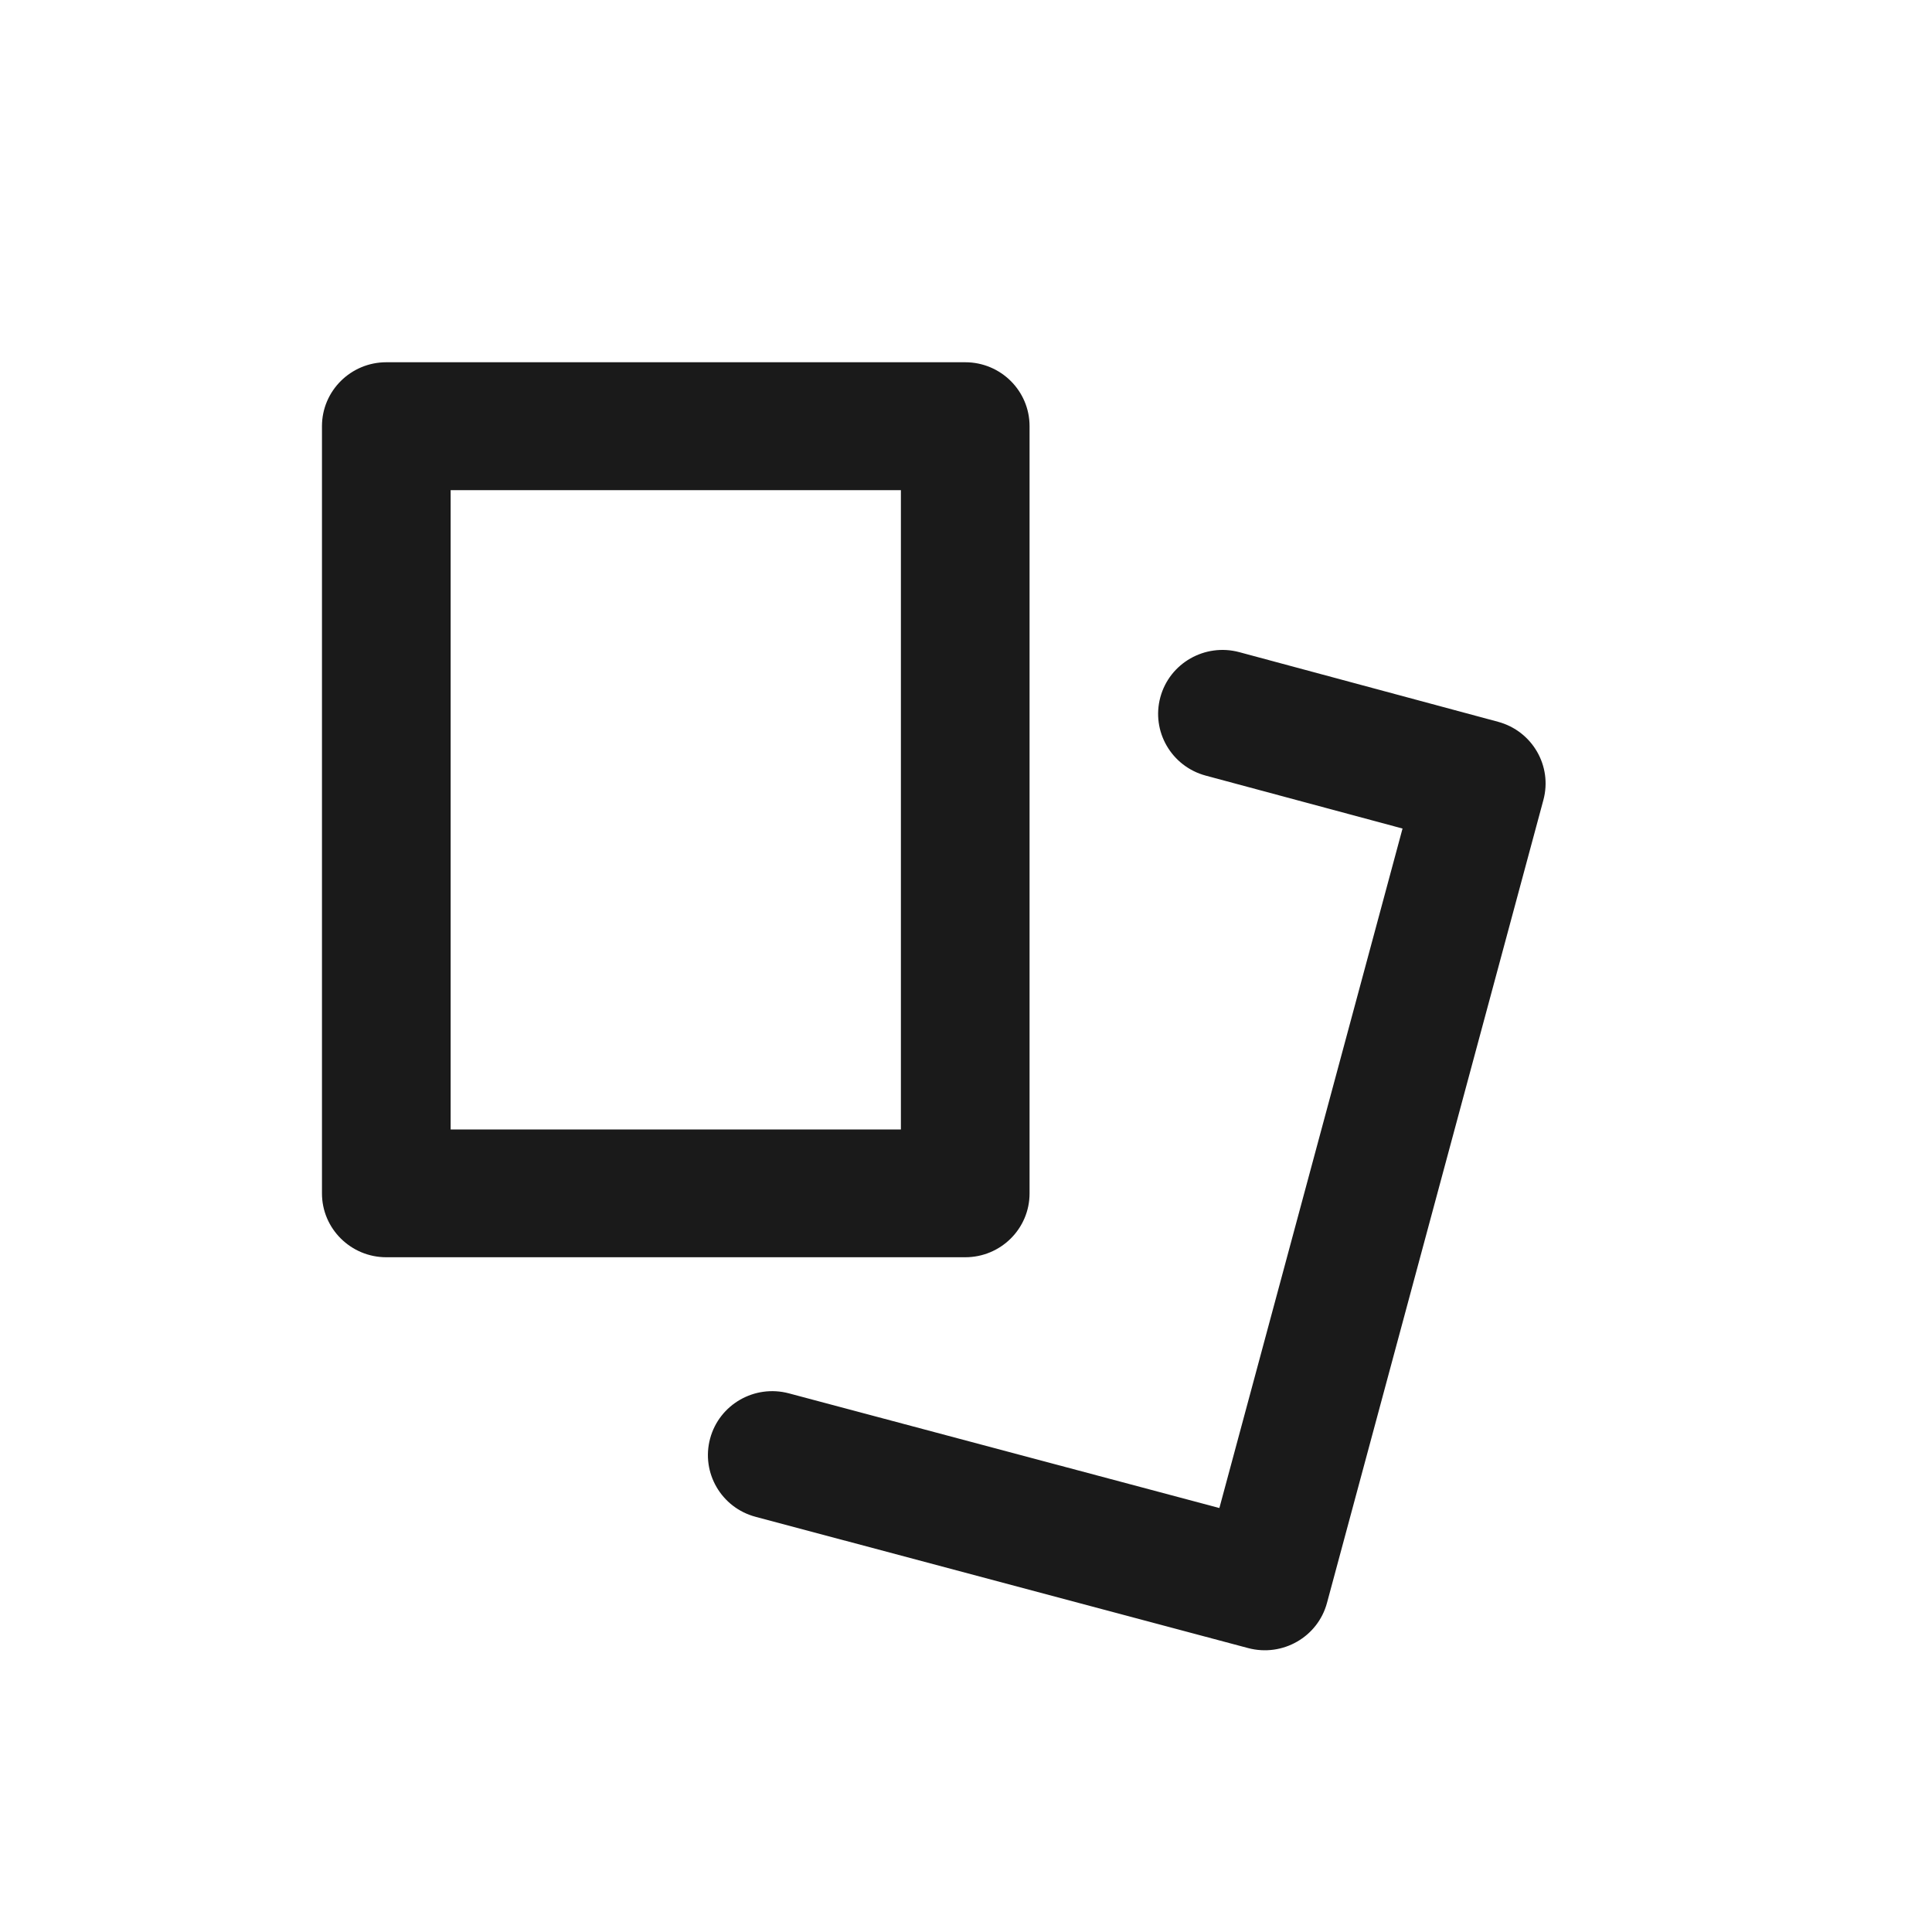 <svg width="20" height="20" viewBox="0 0 20 20" fill="none" xmlns="http://www.w3.org/2000/svg">
<g id="Icons">
<g id="Shape">
<path fill-rule="evenodd" clip-rule="evenodd" d="M3.333 4.412C3.333 4.046 3.632 3.75 3.999 3.75H9.992C10.36 3.75 10.658 4.046 10.658 4.412V12.354C10.658 12.719 10.36 13.015 9.992 13.015H3.999C3.632 13.015 3.333 12.719 3.333 12.354V4.412ZM4.665 5.074V11.692H9.326V5.074H4.665Z" fill="#1A1A1A"/>
<path fill-rule="evenodd" clip-rule="evenodd" d="M12.012 7.217C12.108 6.864 12.474 6.656 12.829 6.751L15.508 7.472C15.863 7.568 16.072 7.93 15.977 8.282L13.737 16.593C13.642 16.946 13.277 17.155 12.921 17.061L7.822 15.702C7.467 15.608 7.256 15.245 7.351 14.892C7.446 14.539 7.811 14.329 8.167 14.424L12.623 15.611L14.519 8.577L12.481 8.029C12.126 7.933 11.916 7.57 12.012 7.217Z" fill="#1A1A1A"/>
</g>
</g>
</svg>
